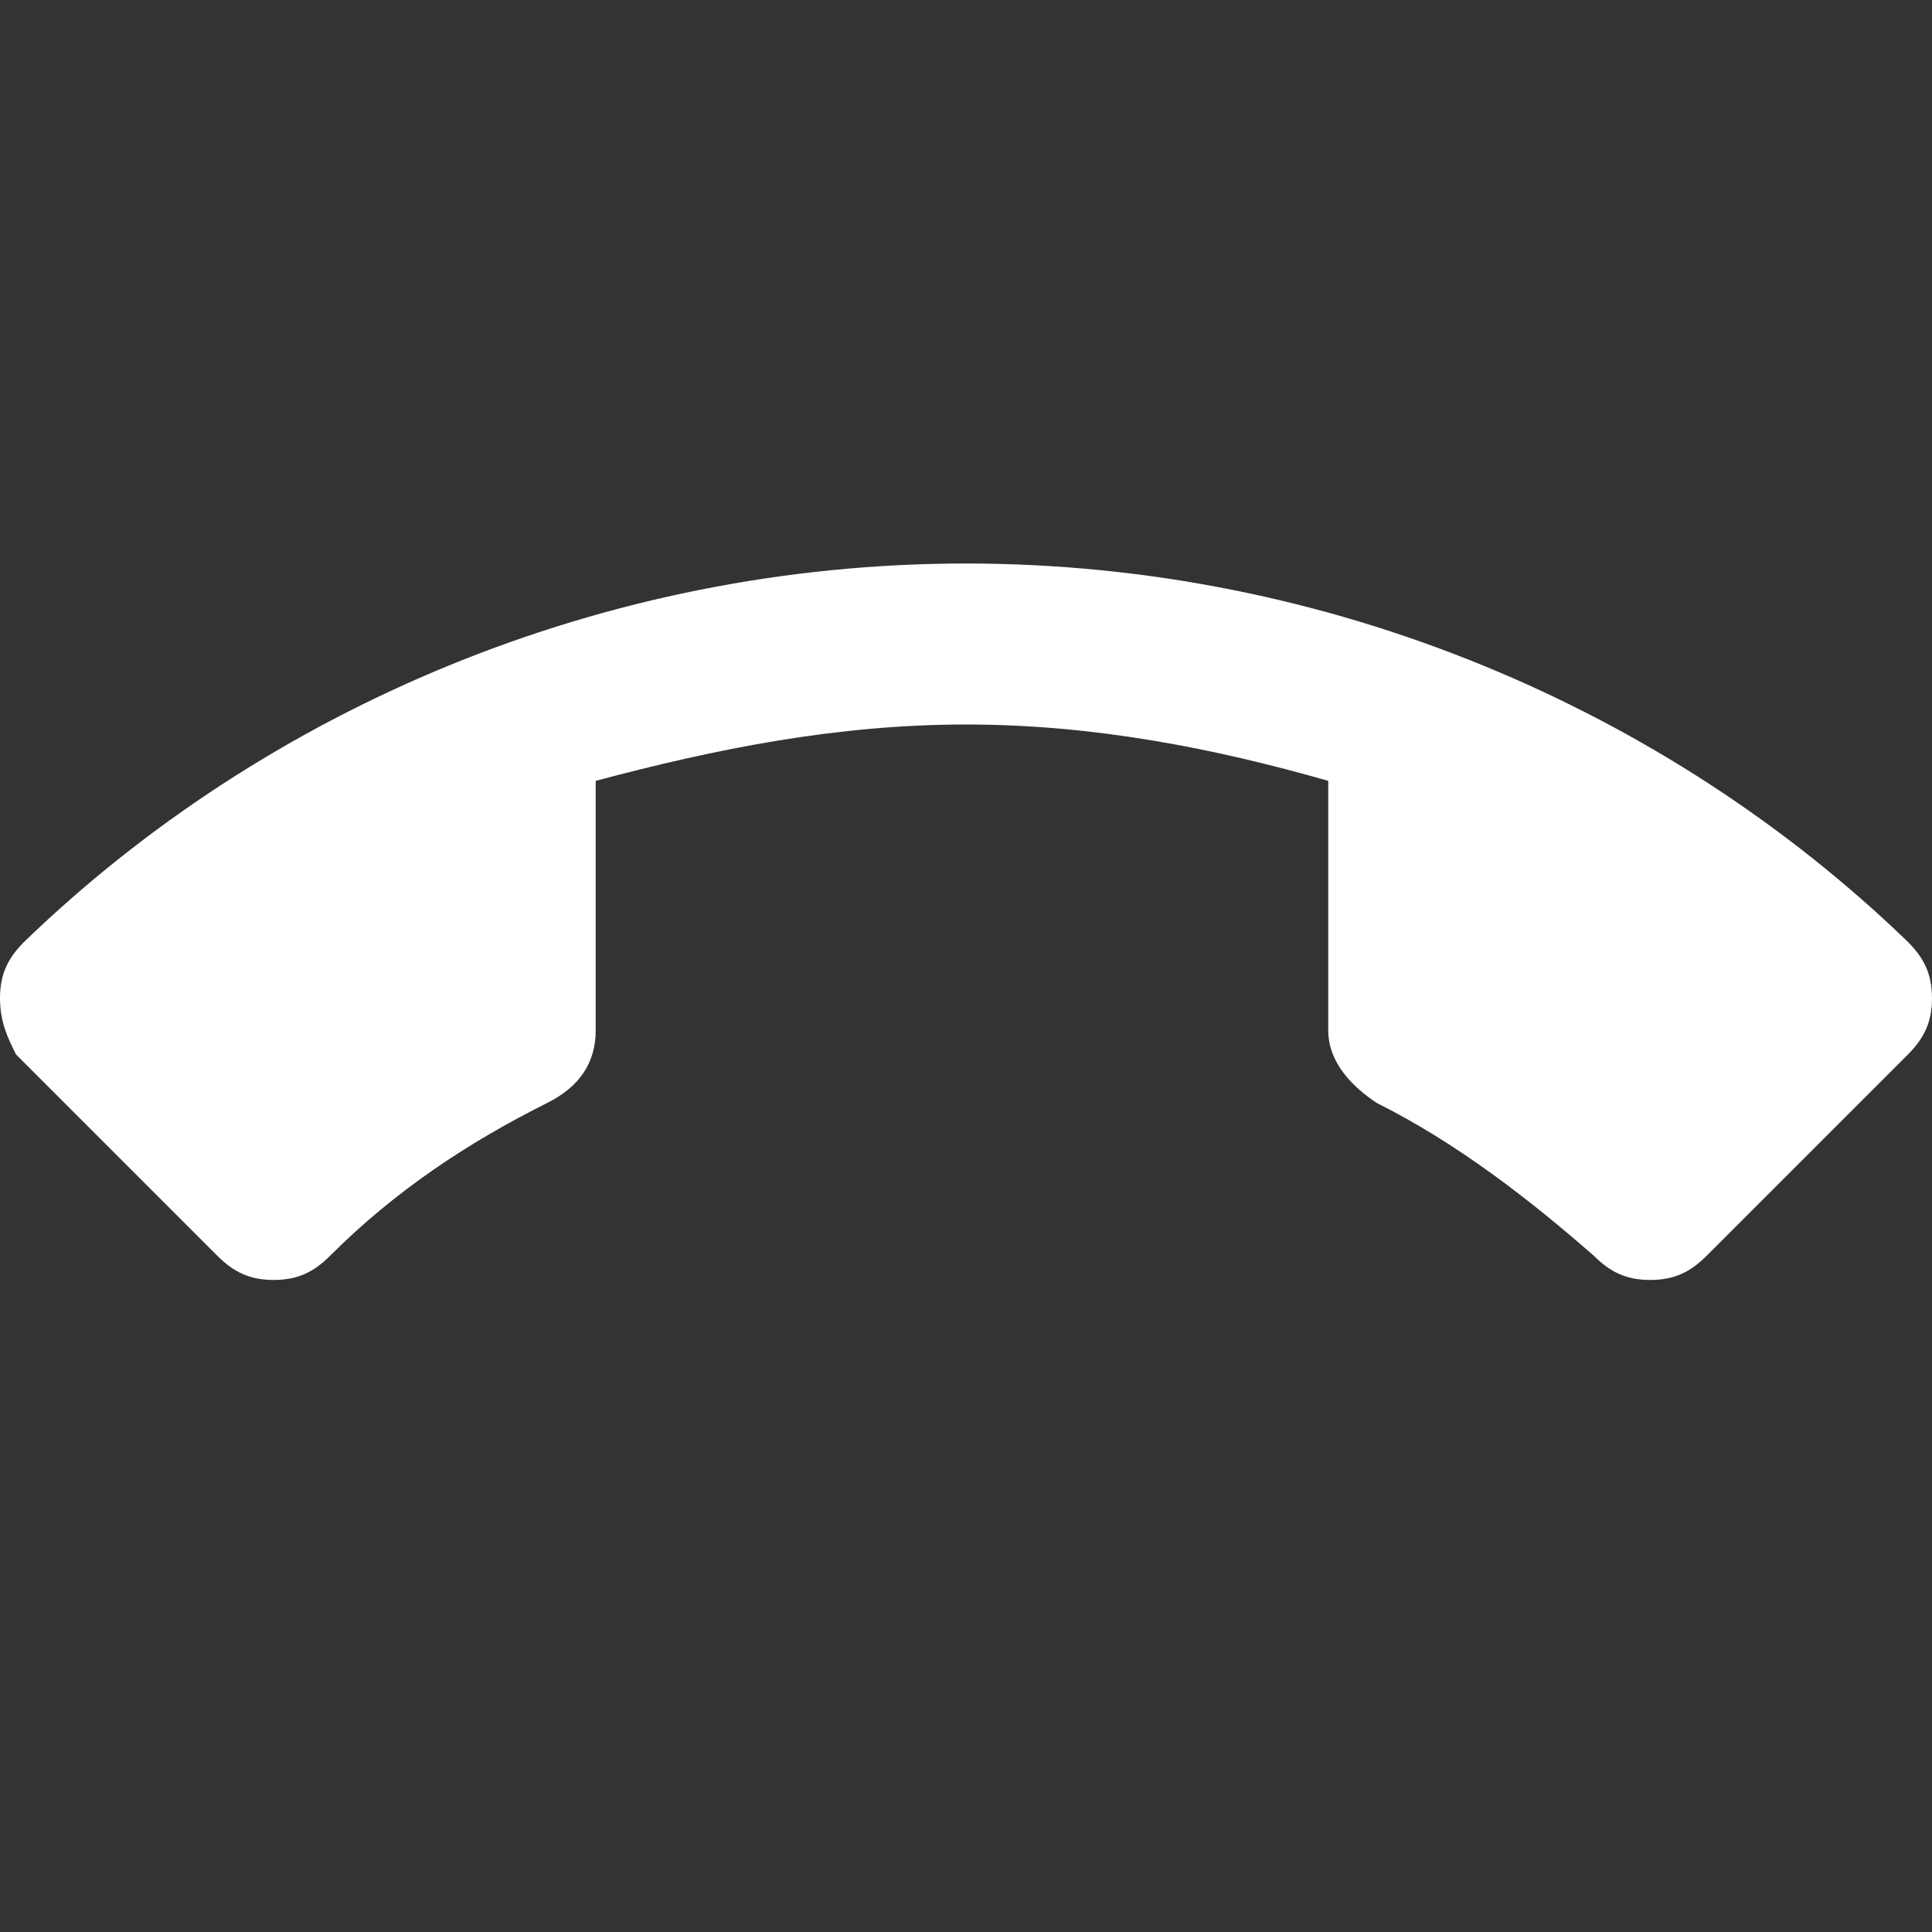 <?xml version="1.0" standalone="no"?><!DOCTYPE svg PUBLIC "-//W3C//DTD SVG 1.1//EN" "http://www.w3.org/Graphics/SVG/1.1/DTD/svg11.dtd"><svg t="1567732414861" class="icon" viewBox="0 0 1024 1024" version="1.1" xmlns="http://www.w3.org/2000/svg" p-id="2019" xmlns:xlink="http://www.w3.org/1999/xlink" width="200" height="200"><rect x="0" y="0" width="1024" height="1024" fill="#333333" stroke="none"/><defs><style type="text/css"></style></defs><path d="M512 384c-68.267 0-132.267 12.8-196.267 29.867l0 132.267c0 17.067-8.533 29.867-25.6 38.4-42.667 21.333-81.067 46.933-115.2 81.067-8.533 8.533-17.067 12.8-29.867 12.8-12.8 0-21.333-4.267-29.867-12.8l-106.667-106.667C4.267 550.4 0 541.867 0 529.067c0-12.8 4.267-21.333 12.8-29.867C140.8 375.467 320 298.667 512 298.667s371.2 76.8 499.2 200.533c8.533 8.533 12.8 17.067 12.8 29.867 0 12.8-4.267 21.333-12.8 29.867l-106.667 106.667c-8.533 8.533-17.067 12.8-29.867 12.8-12.8 0-21.333-4.267-29.867-12.8-34.133-29.867-72.533-59.733-115.2-81.067-12.8-8.533-25.6-21.333-25.6-38.4l0-132.267C644.267 396.8 580.267 384 512 384z" p-id="2020" fill="#ffffff"></path></svg>